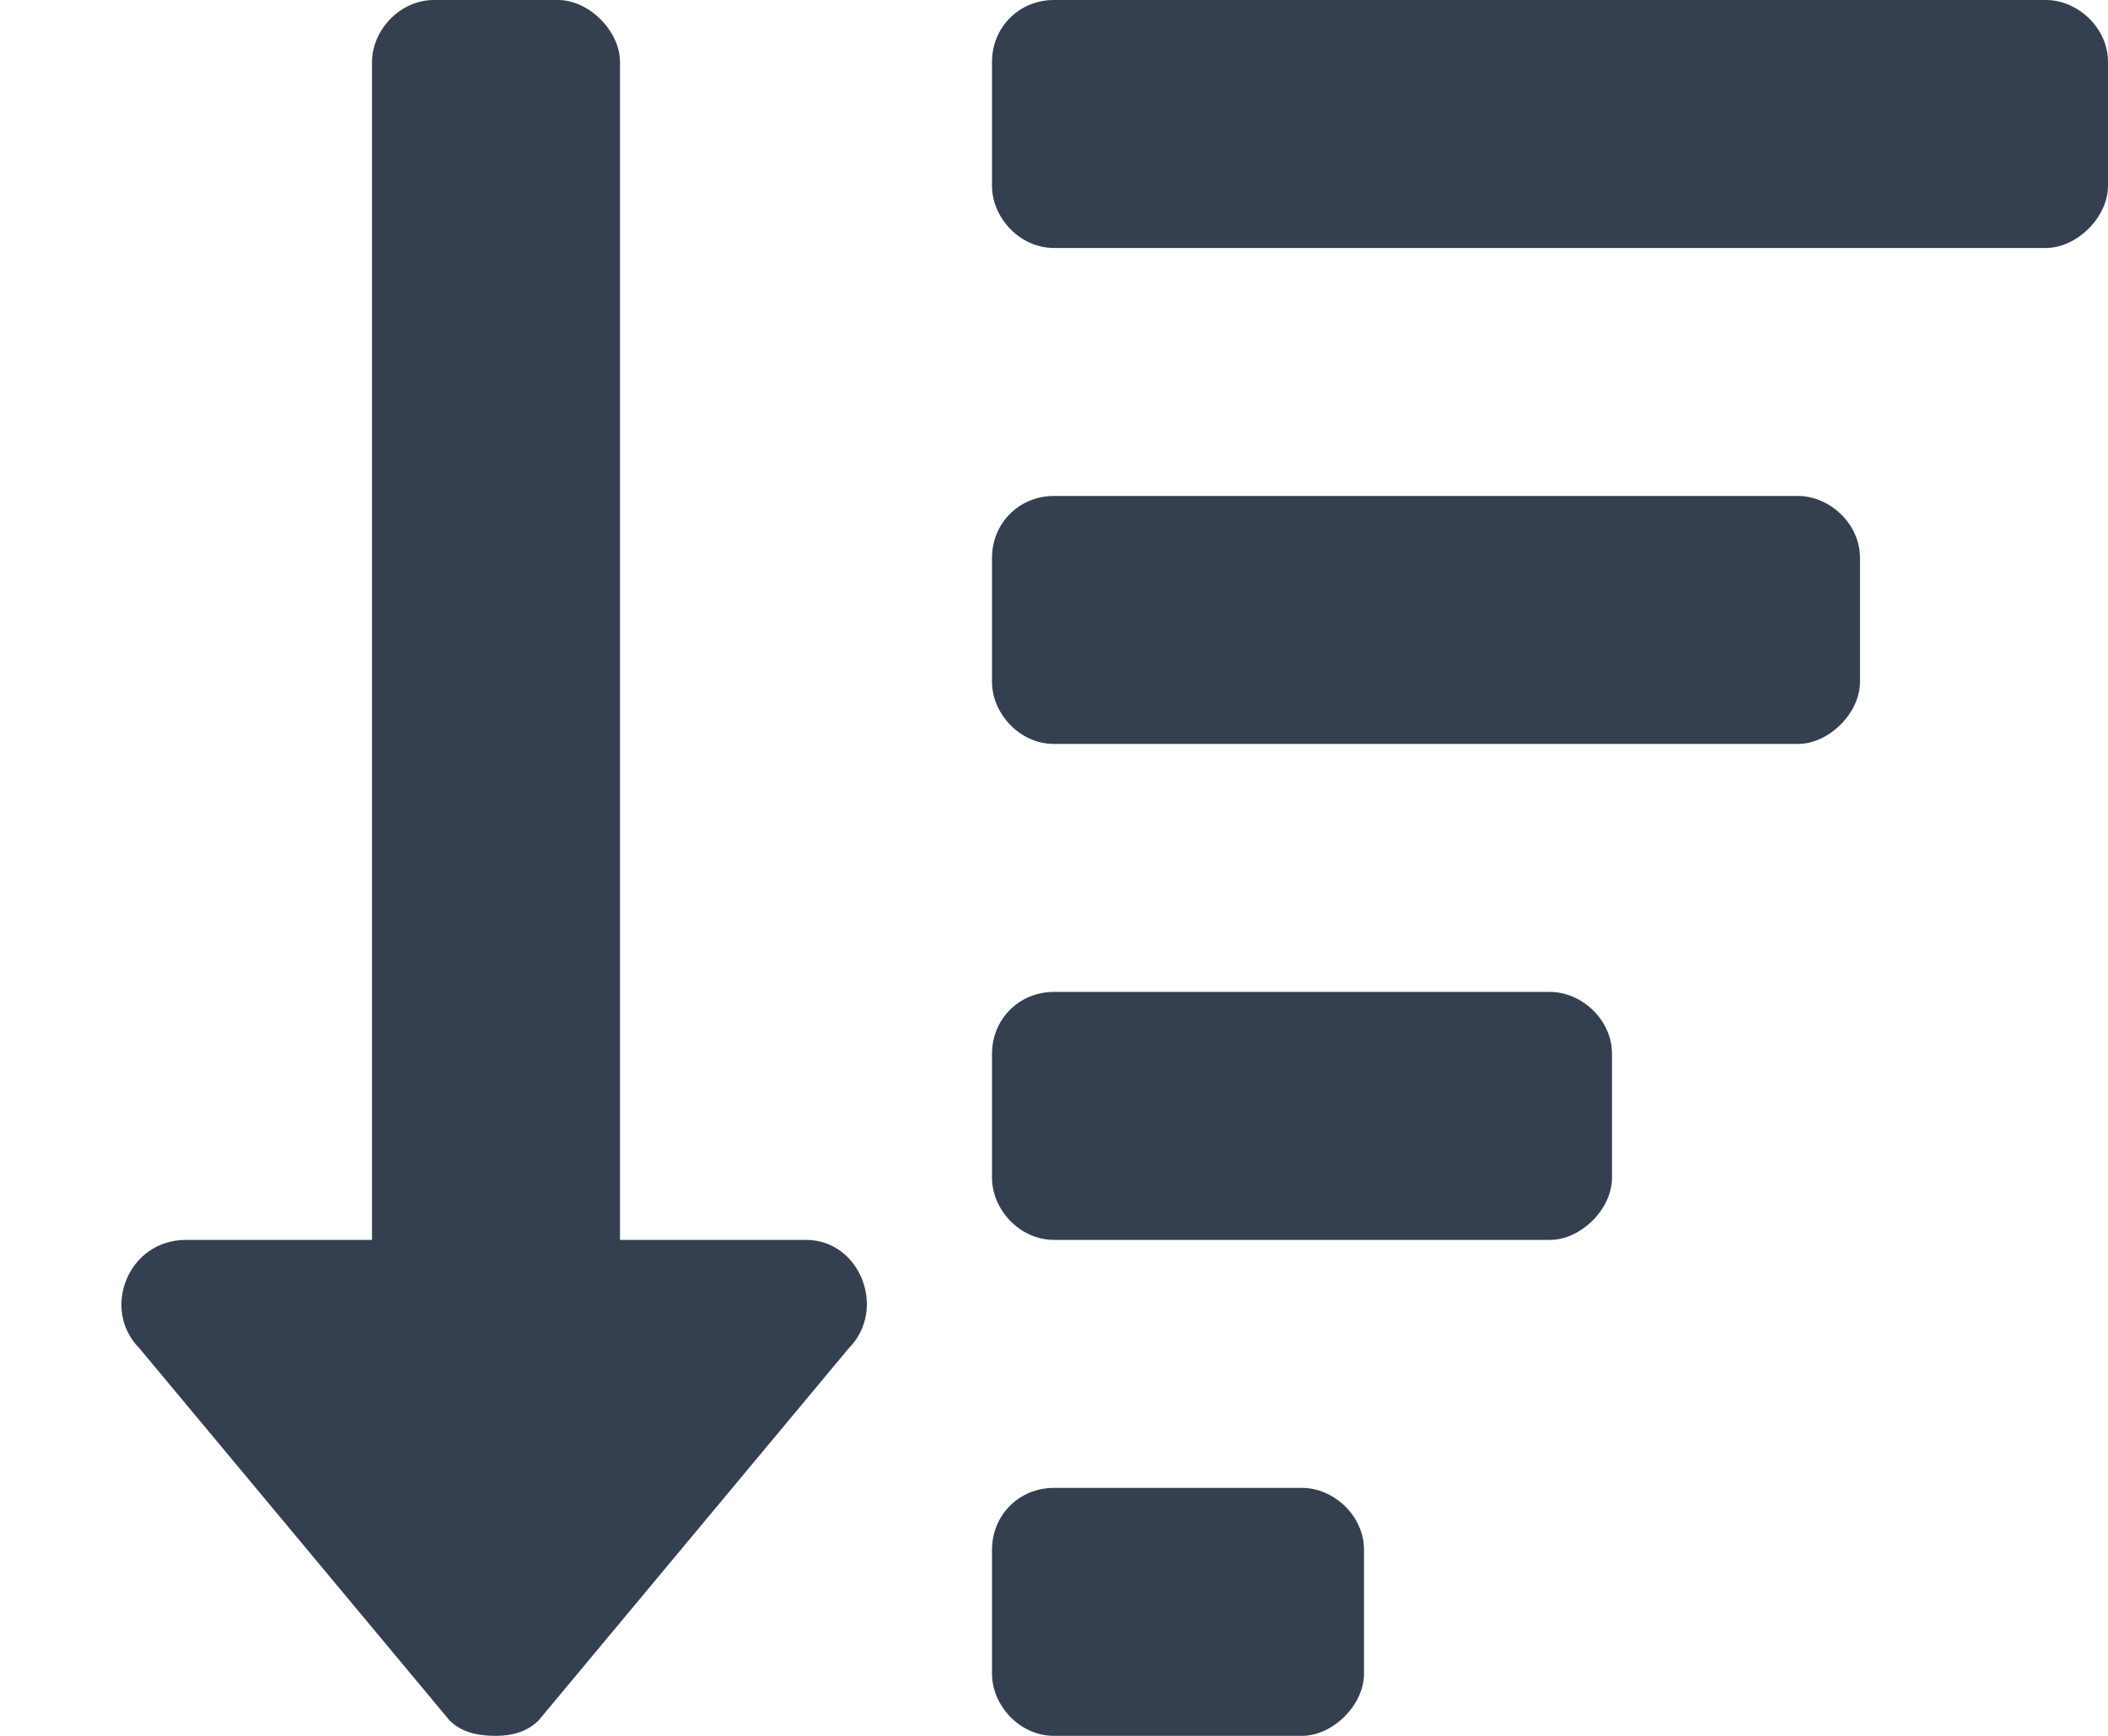 <svg width="17" height="14" viewBox="0 0 17 14" fill="none" xmlns="http://www.w3.org/2000/svg">
<path d="M8.5 12H10.5C10.75 12 11 12.219 11 12.5V13.5C11 13.75 10.75 14 10.5 14H8.5C8.219 14 8 13.75 8 13.5V12.5C8 12.219 8.219 12 8.5 12ZM8.5 8H12.5C12.75 8 13 8.219 13 8.5V9.5C13 9.75 12.75 10 12.5 10H8.5C8.219 10 8 9.75 8 9.5V8.5C8 8.219 8.219 8 8.5 8ZM16.5 2H8.5C8.219 2 8 1.75 8 1.5V0.5C8 0.219 8.219 0 8.5 0H16.5C16.75 0 17 0.219 17 0.5V1.5C17 1.75 16.75 2 16.5 2ZM8.5 4H14.5C14.75 4 15 4.219 15 4.5V5.5C15 5.75 14.75 6 14.5 6H8.5C8.219 6 8 5.75 8 5.5V4.5C8 4.219 8.219 4 8.5 4Z" fill="#344050"/>
<path d="M6.5 10H5V0.5C5 0.25 4.75 0 4.5 0H3.5C3.219 0 3 0.25 3 0.5V10H1.5C1.031 10 0.813 10.562 1.125 10.875L3.625 13.875C3.719 13.969 3.844 14 4 14C4.125 14 4.25 13.969 4.344 13.875L6.844 10.875C7.156 10.562 6.938 10 6.5 10Z" fill="#344050"/>
</svg>
